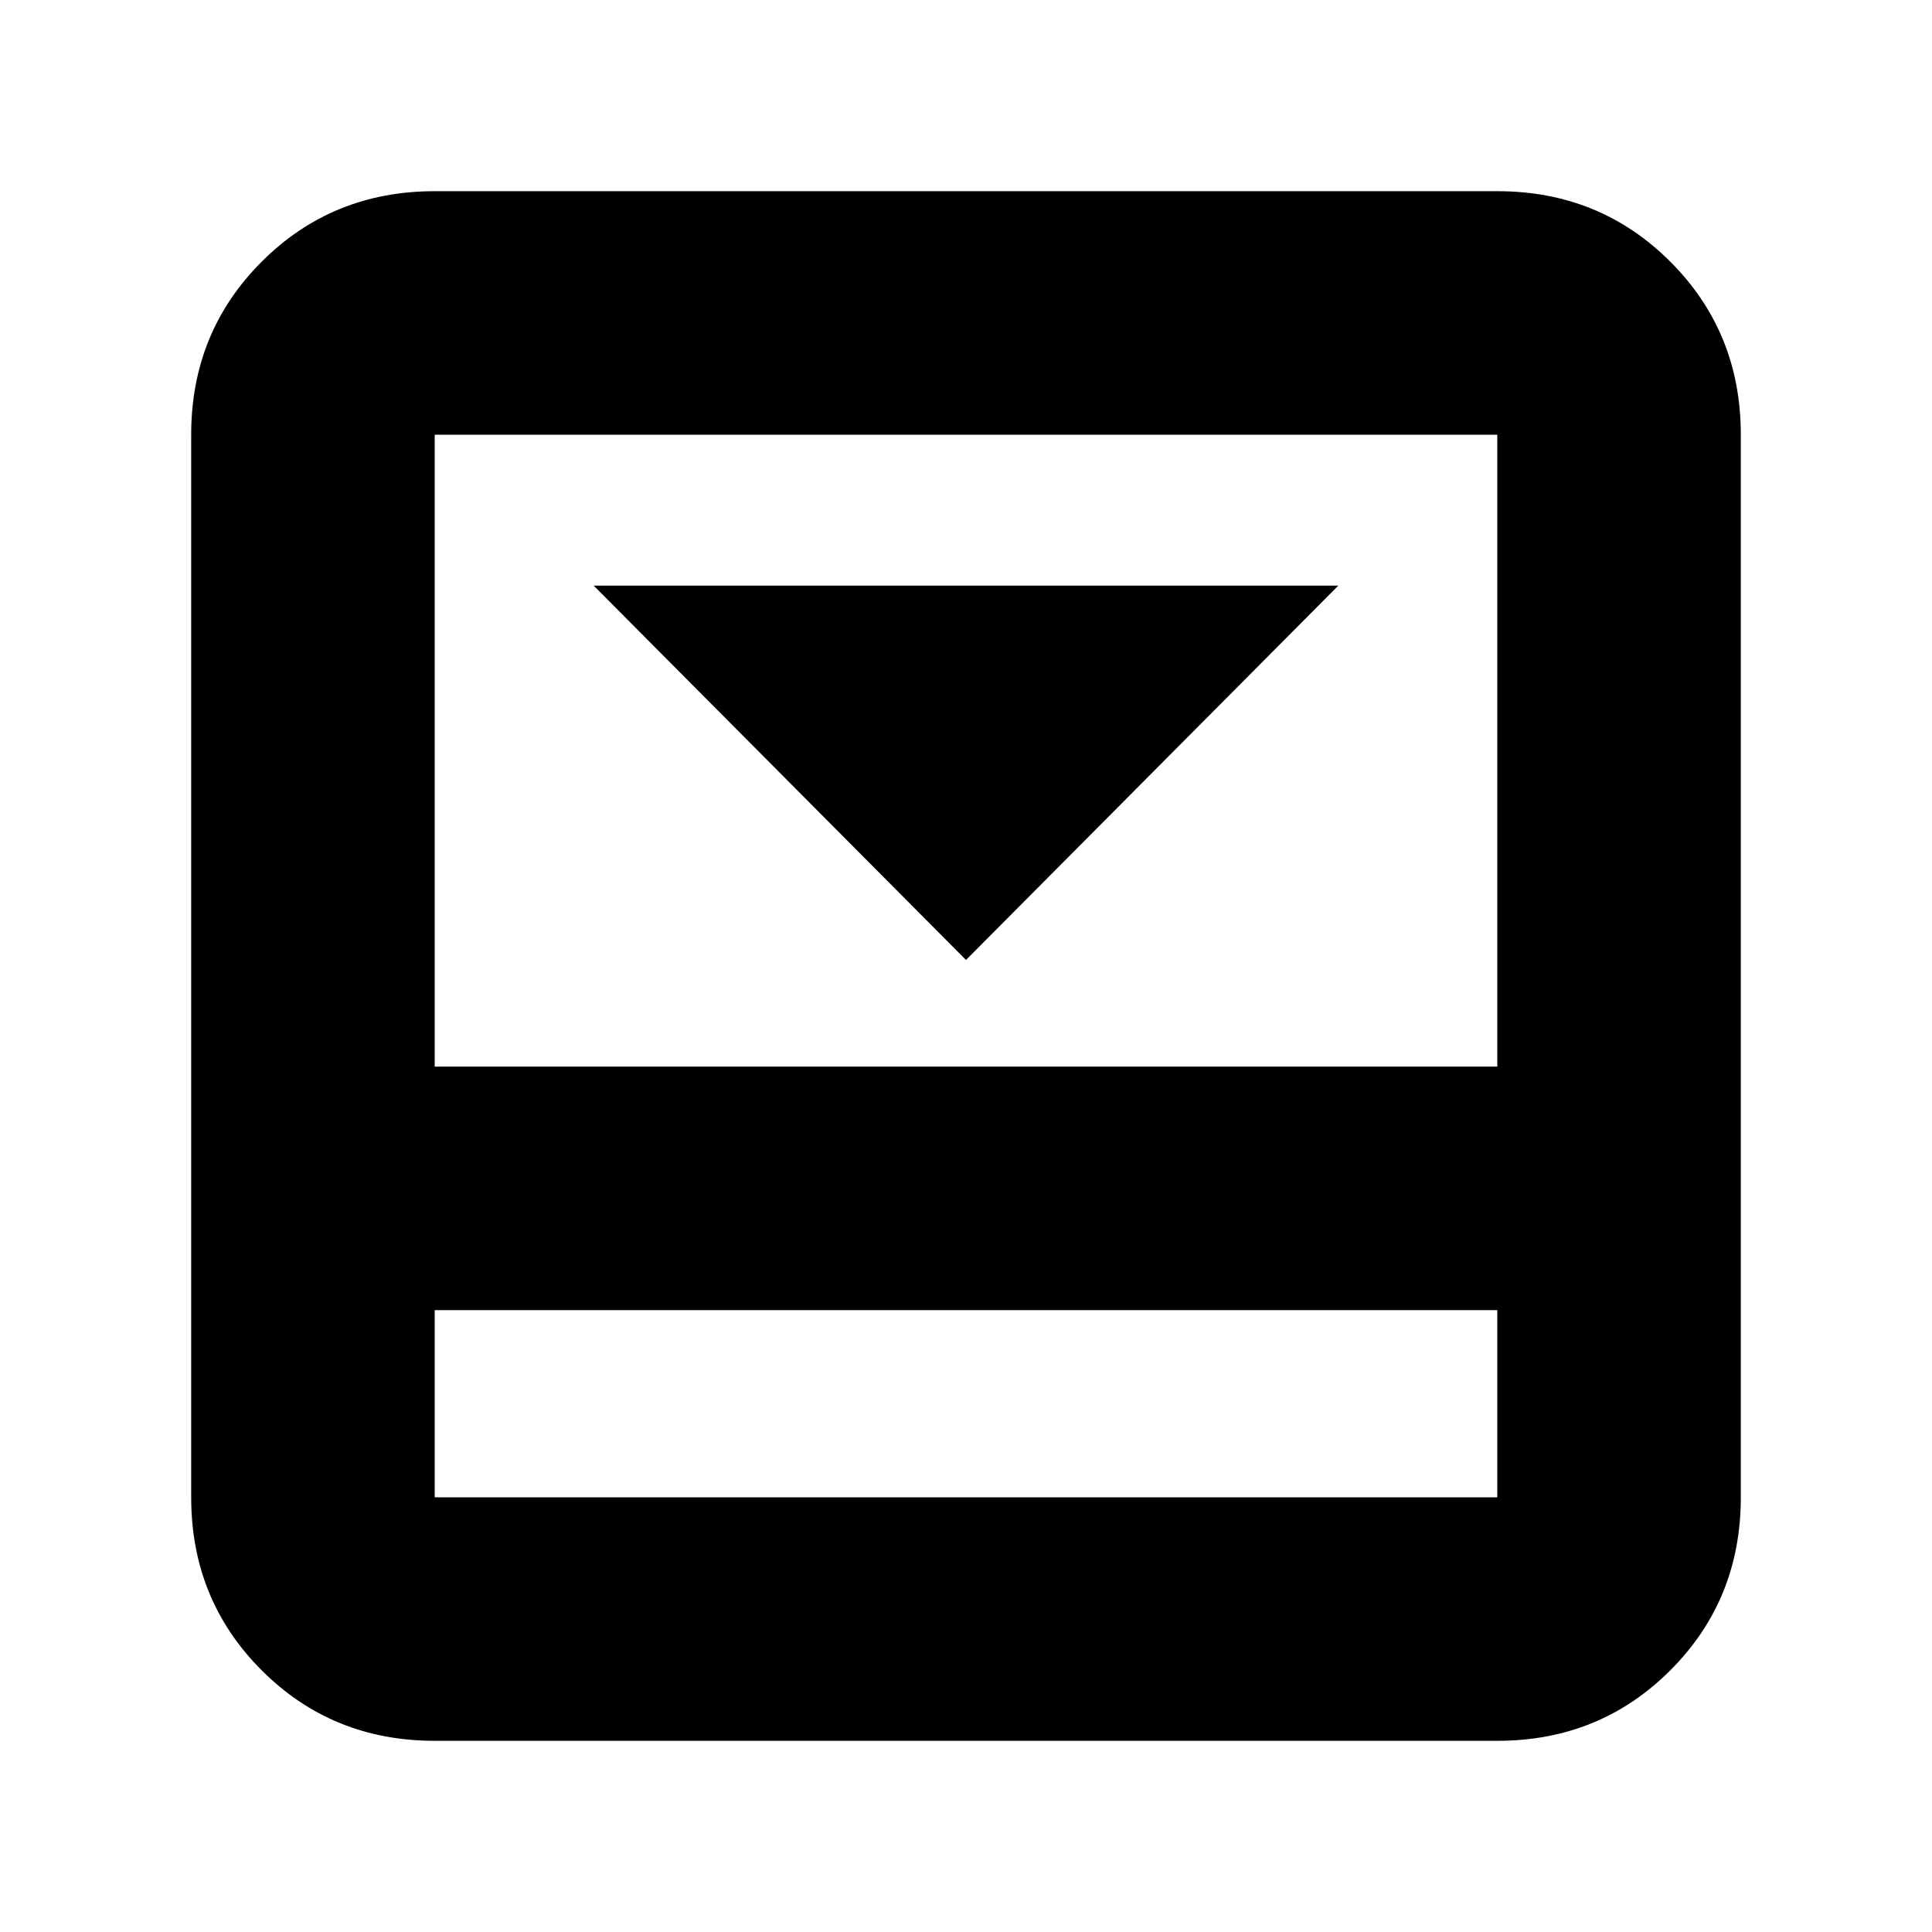 <svg xmlns="http://www.w3.org/2000/svg" height="24" viewBox="0 -960 960 960" width="24"><path d="m480-483 185-186H295l185 186Zm264-382q50.94 0 85.97 35.03T865-744v528q0 50.94-35.03 85.97T744-95H216q-50.94 0-85.97-35.03T95-216v-528q0-50.94 35.03-85.97T216-865h528ZM216-309v93h528v-93H216Zm528-121v-314H216v314h528ZM216-309v93-93Z"/></svg>